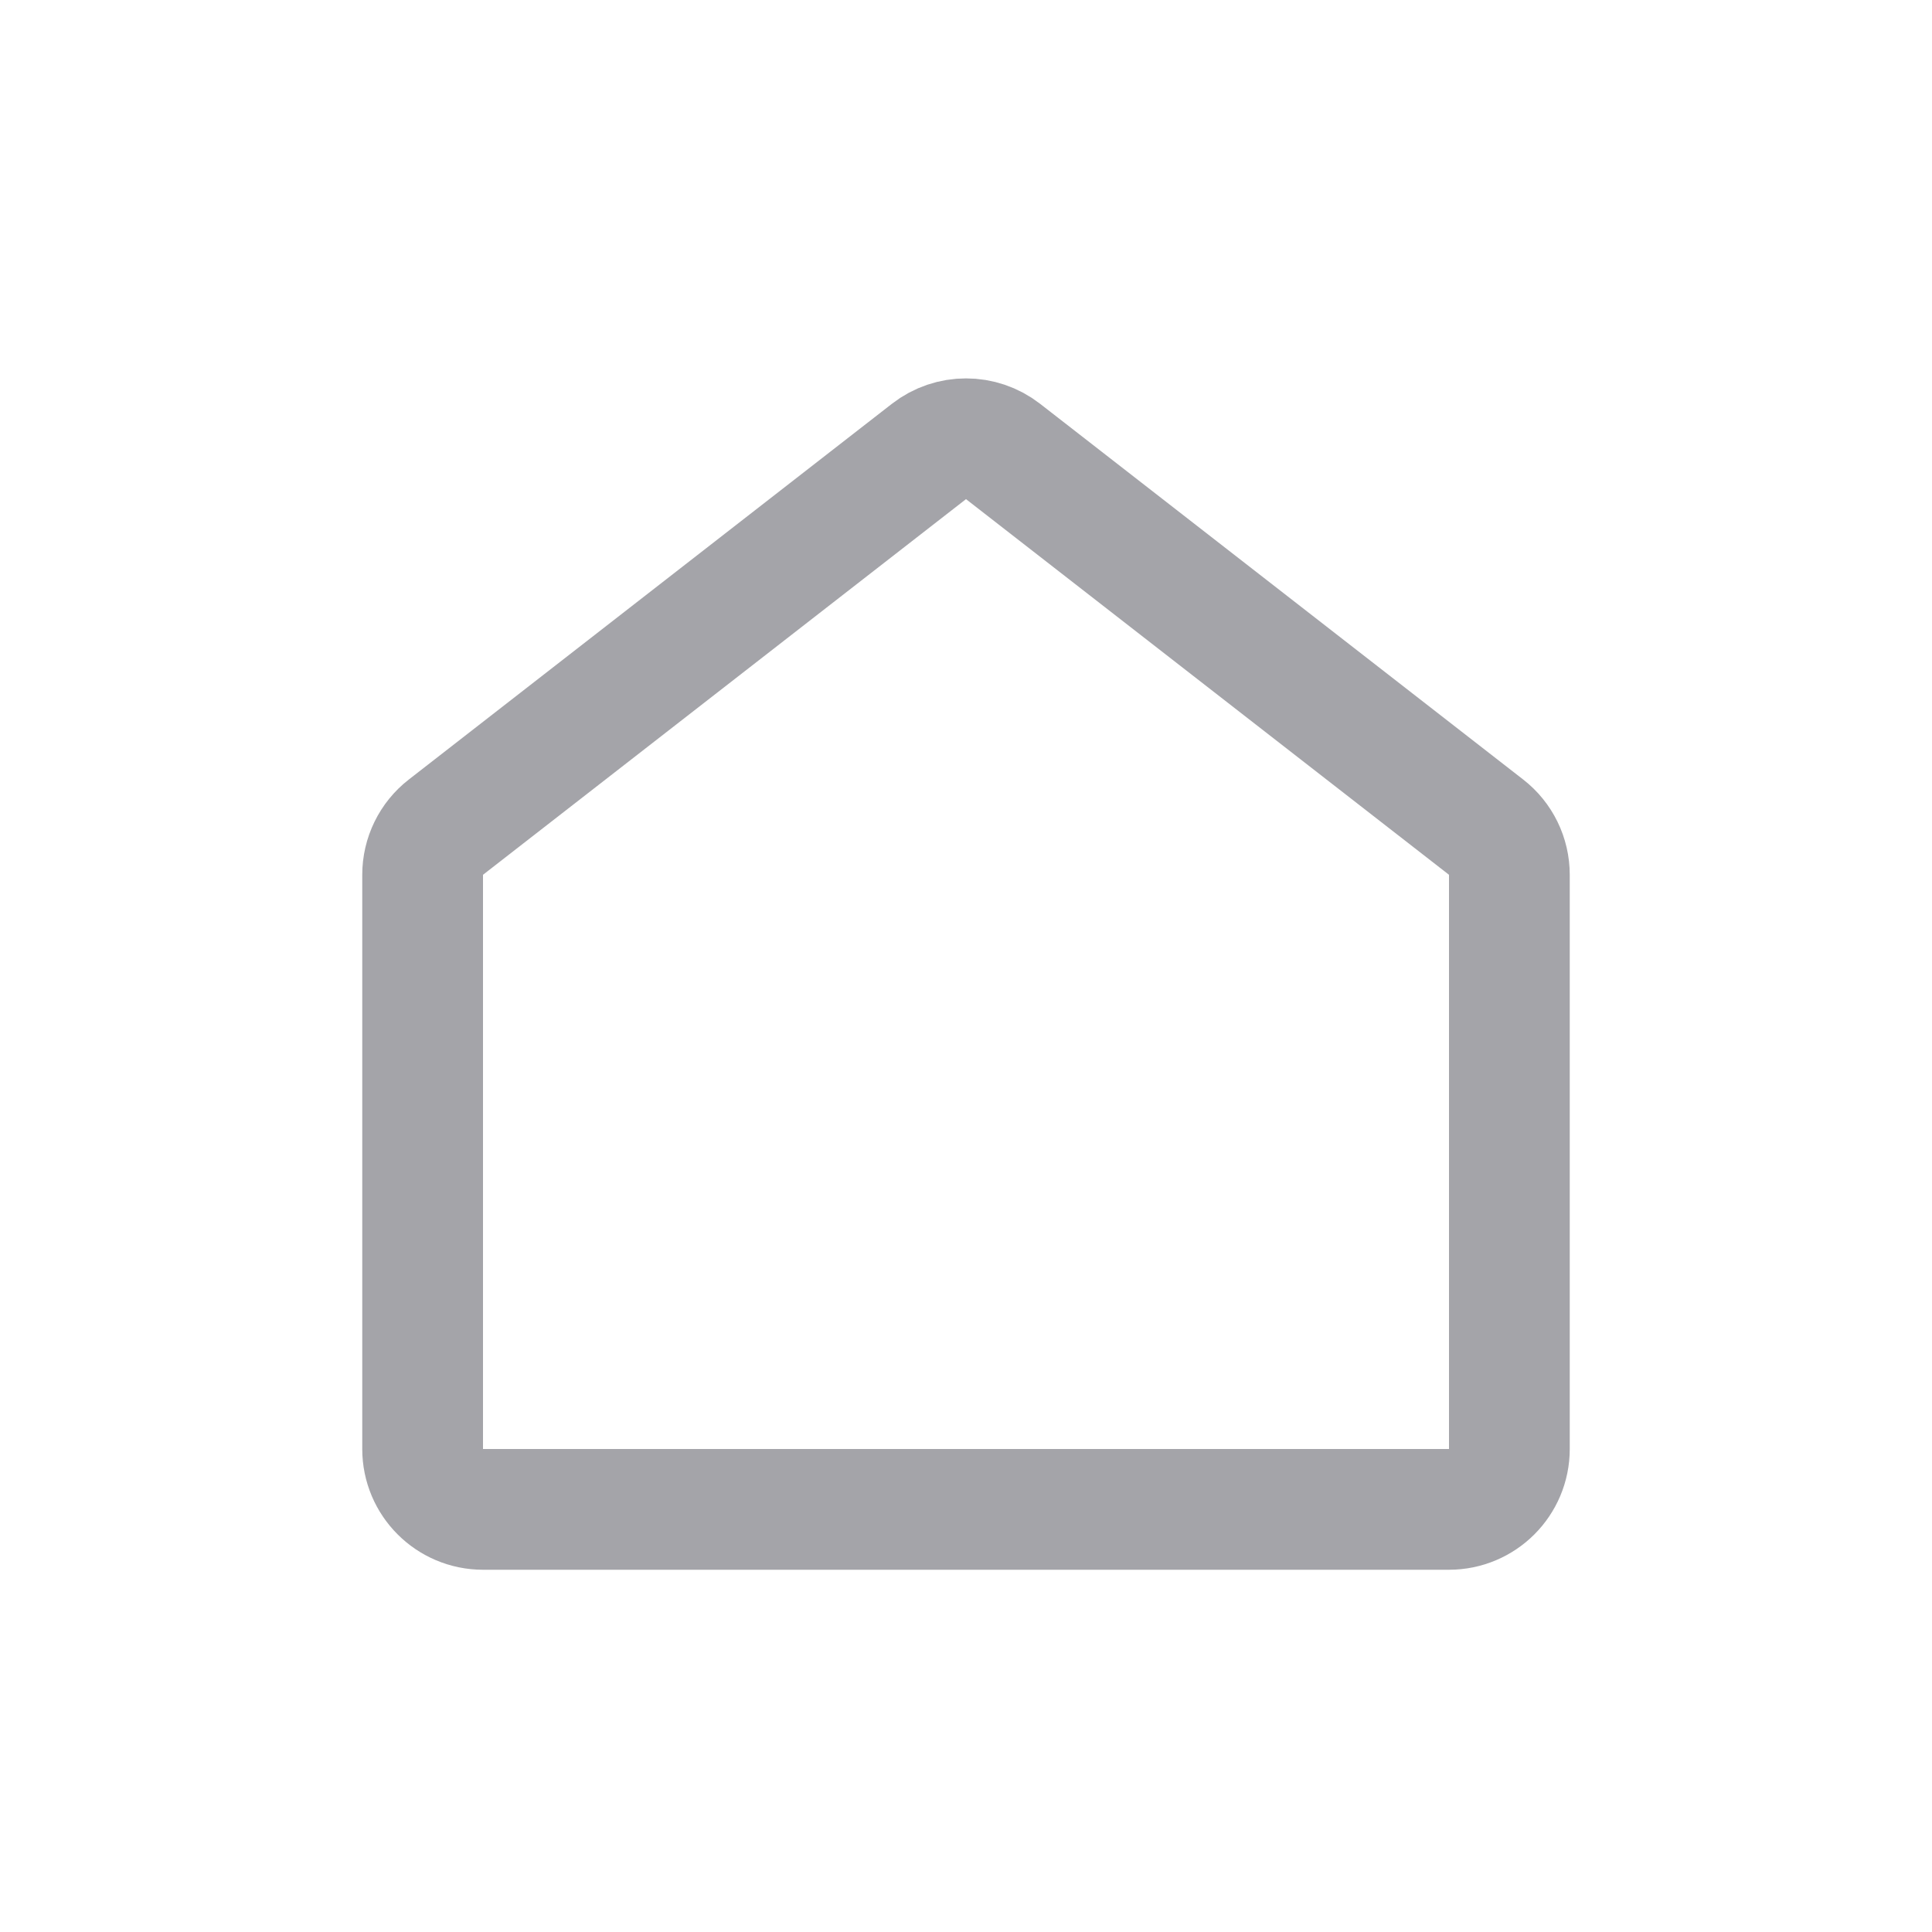 <svg width="32" height="32" viewBox="0 0 32 32" fill="none" xmlns="http://www.w3.org/2000/svg">
<path d="M7 14.489C7 14.181 7.142 13.889 7.386 13.7L15.386 7.478C15.747 7.197 16.253 7.197 16.614 7.478L24.614 13.7C24.858 13.889 25 14.181 25 14.489V24C25 24.552 24.552 25 24 25H8C7.448 25 7 24.552 7 24V14.489Z" stroke="#A4A4A9" stroke-width="2"/>
</svg>
